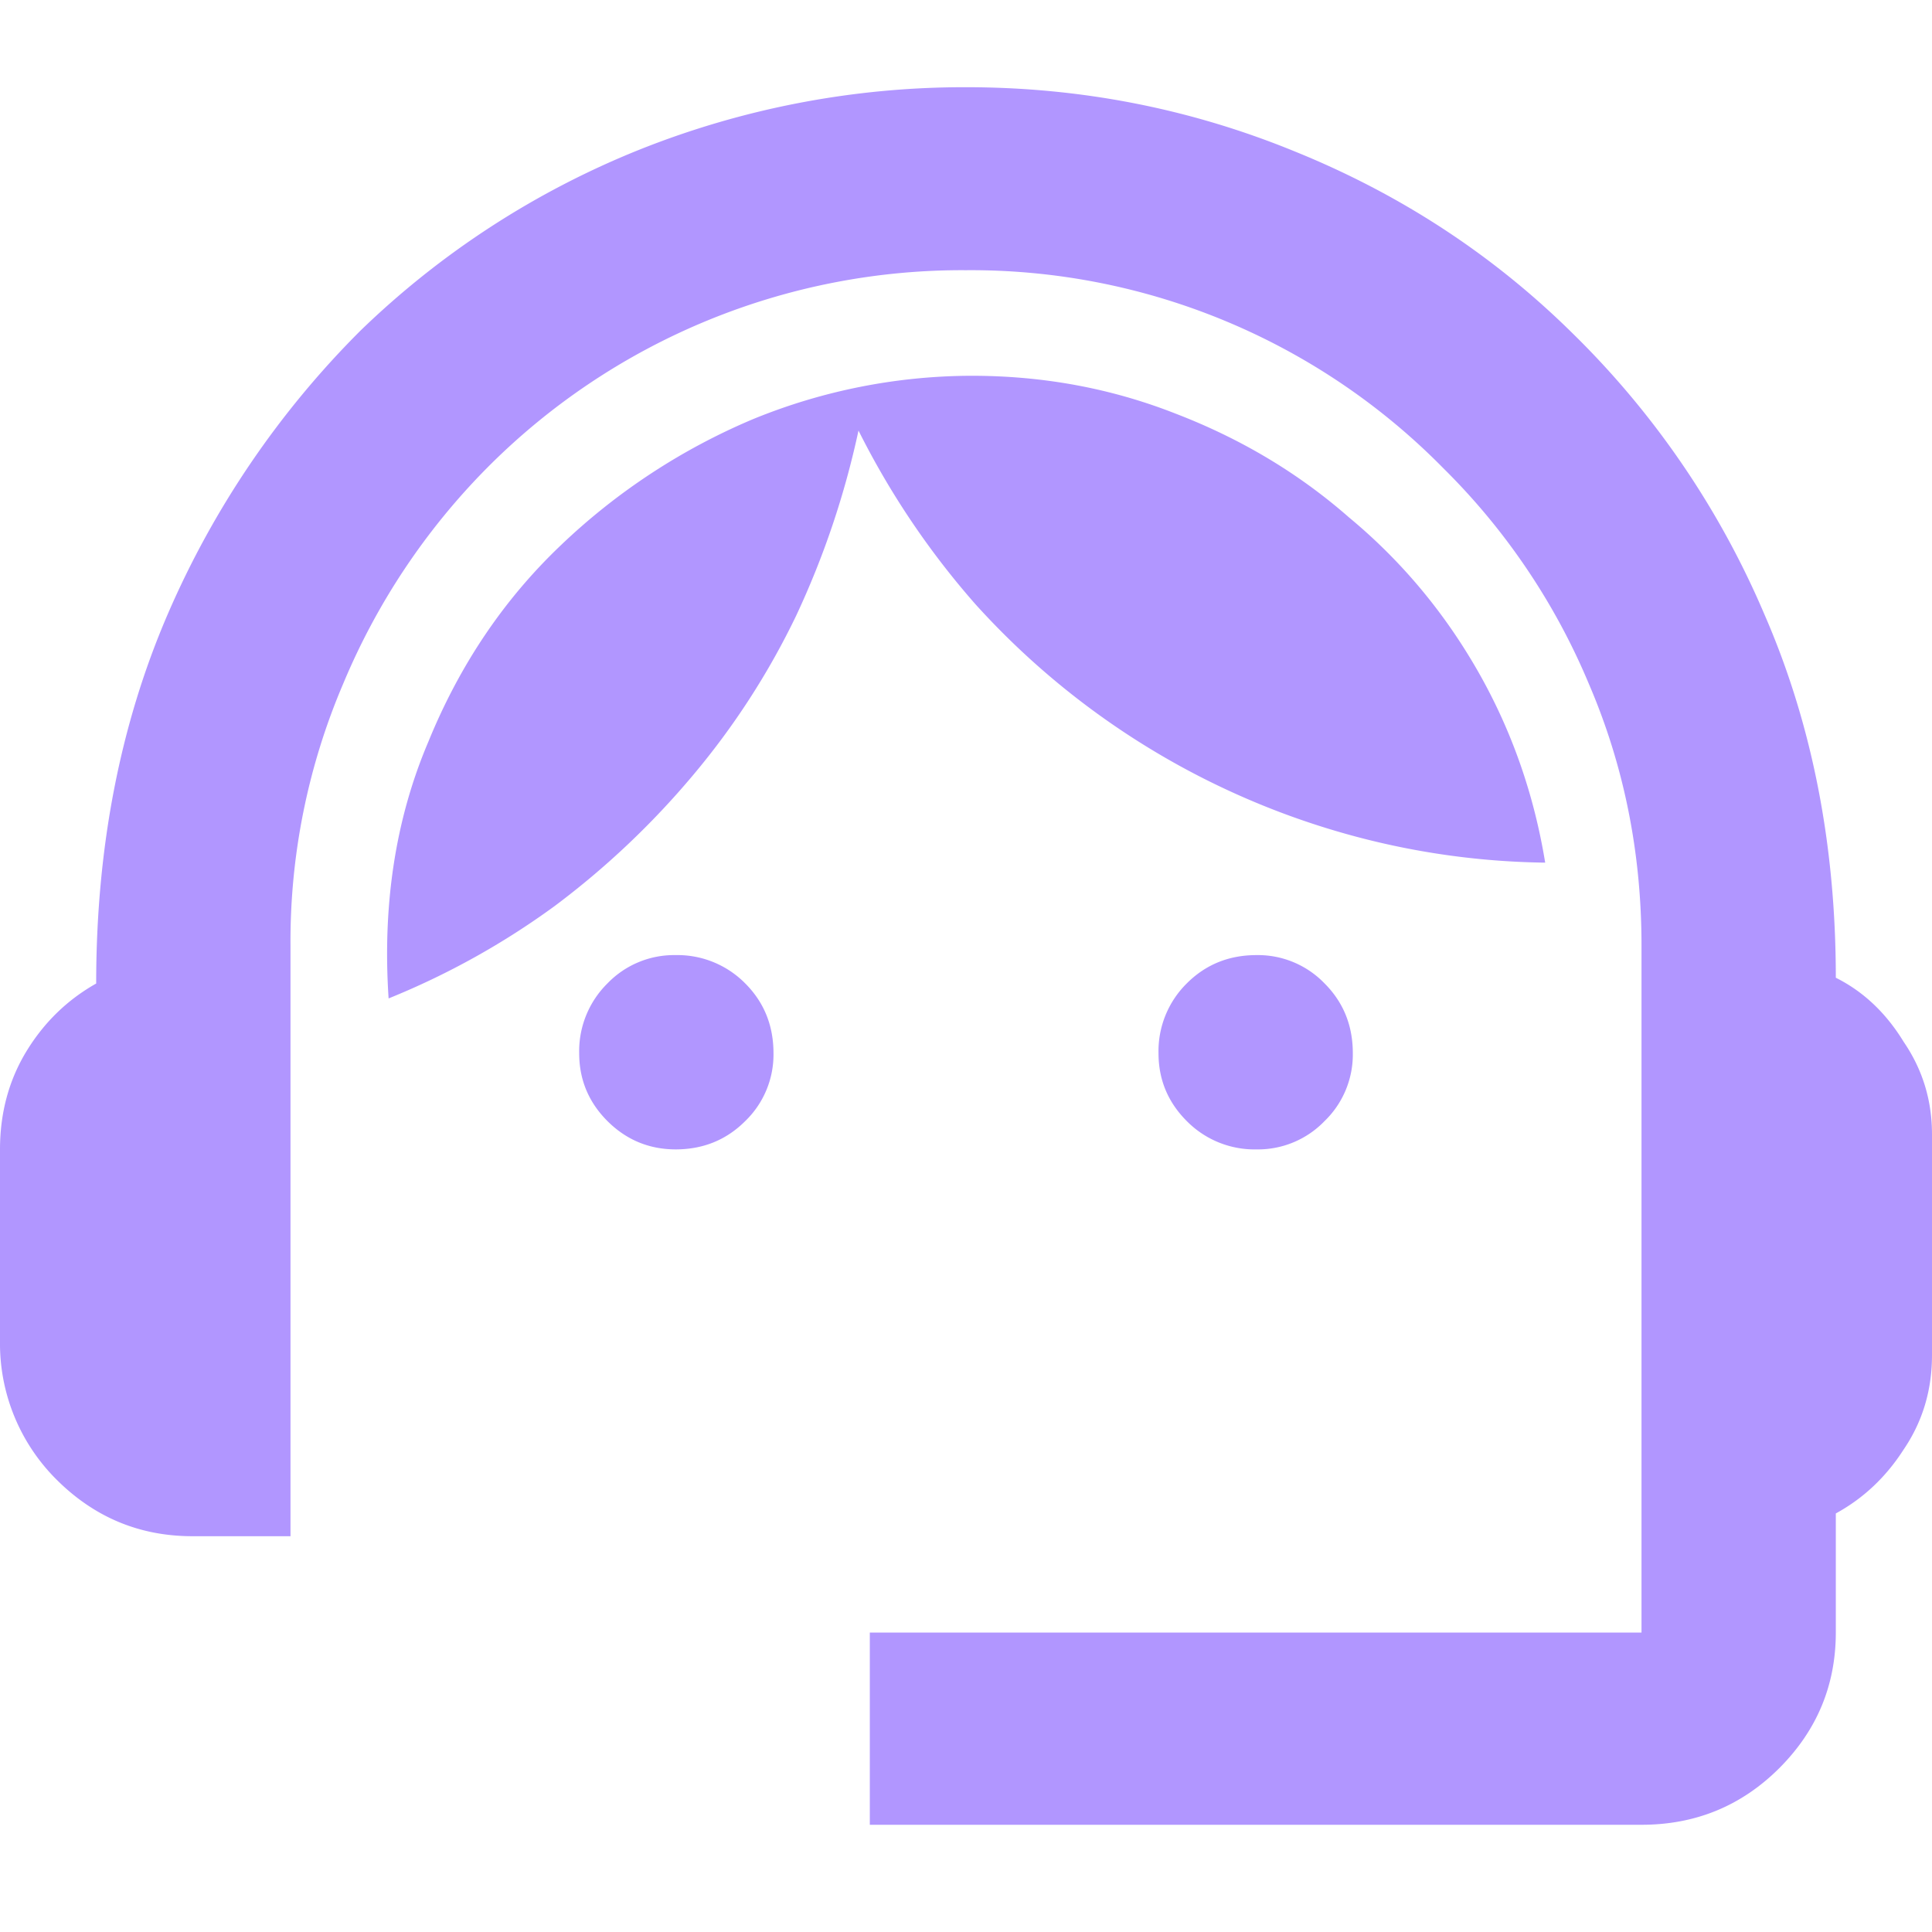 <svg xmlns="http://www.w3.org/2000/svg" width="14" height="14" fill="none"><path fill="#B196FF" d="M13.303 7.085q.3.15.492.465.205.3.205.67v1.6q0 .381-.205.683-.192.3-.492.464v.862q0 .574-.41.984-.411.41-.998.41H6.303V11.83h5.592V6.852q0-1.011-.383-1.9a4.8 4.8 0 0 0-1.053-1.559A4.8 4.8 0 0 0 7 1.958a4.85 4.85 0 0 0-3.473 1.435 4.9 4.9 0 0 0-1.039 1.559 4.75 4.75 0 0 0-.383 1.9v4.28h-.71q-.574 0-.985-.41A1.39 1.39 0 0 1 0 9.722V8.33q0-.396.191-.711.192-.315.506-.492 0-1.477.52-2.68a6.6 6.6 0 0 1 1.394-2.05 6.25 6.25 0 0 1 2.024-1.313A6.35 6.35 0 0 1 7 .632q1.244 0 2.379.464 1.149.465 2.01 1.313a6.3 6.3 0 0 1 1.394 2.037q.52 1.19.52 2.639m-7.698.547q0-.301-.205-.506a.69.69 0 0 0-.505-.205.67.67 0 0 0-.493.205.69.69 0 0 0-.205.506q0 .287.205.492.205.204.493.205.3 0 .505-.205a.67.67 0 0 0 .205-.492m4.198 0q0-.301-.205-.506a.67.67 0 0 0-.493-.205q-.3 0-.505.205a.69.69 0 0 0-.205.506q0 .287.205.492a.69.69 0 0 0 .505.205.67.67 0 0 0 .493-.205.67.67 0 0 0 .205-.492m1.394-1.381a5.6 5.6 0 0 1-1.572-.246 5.69 5.69 0 0 1-2.557-1.627 5.9 5.9 0 0 1-.847-1.258q-.15.697-.451 1.34-.302.628-.752 1.162a6 6 0 0 1-.998.943 5.6 5.6 0 0 1-1.204.67q-.068-1.024.288-1.86.34-.833.957-1.421a4.6 4.6 0 0 1 1.394-.916 4.2 4.2 0 0 1 1.586-.315q.78 0 1.477.274.711.273 1.257.752.561.465.93 1.107.369.643.492 1.395"/></svg>